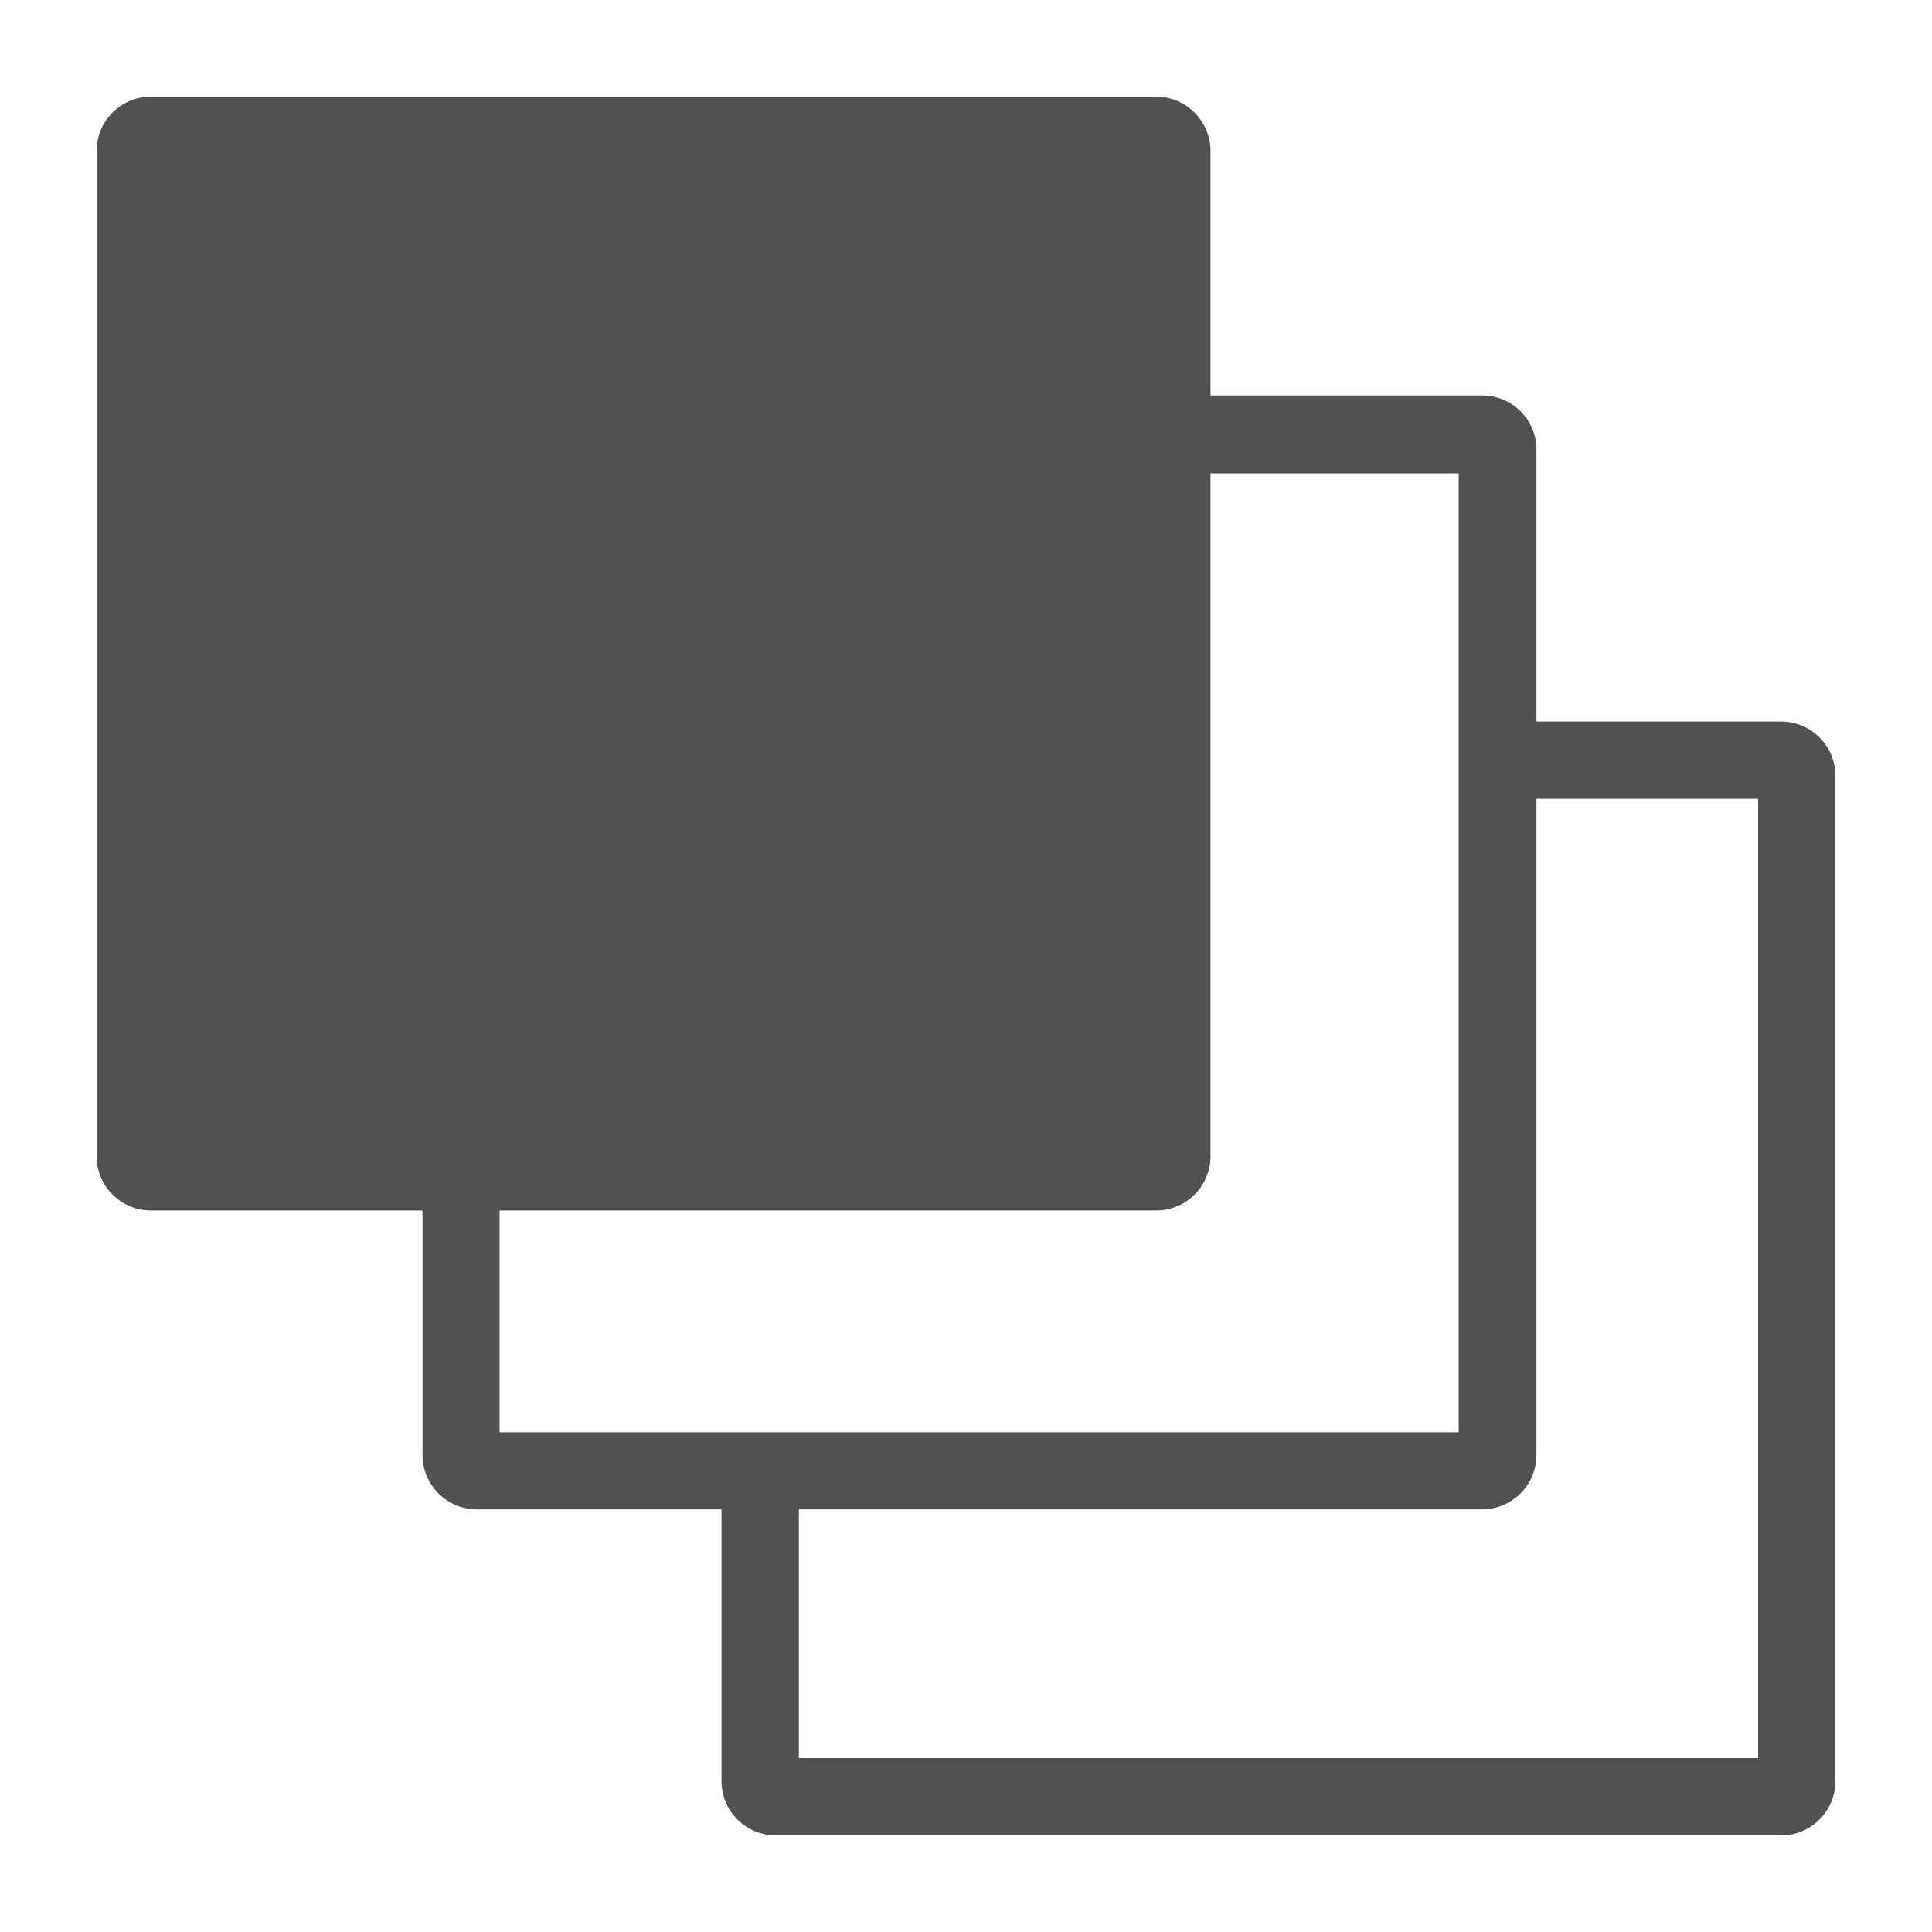 <svg id="图层_1" data-name="图层 1" xmlns="http://www.w3.org/2000/svg" viewBox="0 0 200 200"><defs><style>.cls-1{fill:#515151;}</style></defs><path class="cls-1" d="M184.37,74.69H159.05V46.56s0-.05,0-.08V46.3s0,0,0-.06a5.62,5.62,0,0,0-5.61-5.3H125.31V15.63A5.64,5.64,0,0,0,119.68,10h-104A5.63,5.63,0,0,0,10,15.63V119.69a5.62,5.62,0,0,0,5.63,5.62H43.74v25.32a5.63,5.63,0,0,0,5.63,5.62H74.69v28.13A5.63,5.63,0,0,0,80.31,190H184.38a5.62,5.62,0,0,0,5.62-5.62V80.31A5.63,5.63,0,0,0,184.37,74.69Zm-59.06,45V49H151v99.27H51.72V125.31h68A5.62,5.62,0,0,0,125.31,119.69Zm56.69-37V182H82.7V156.25h70.72a5.63,5.63,0,0,0,5.63-5.62V82.69Z"/></svg>